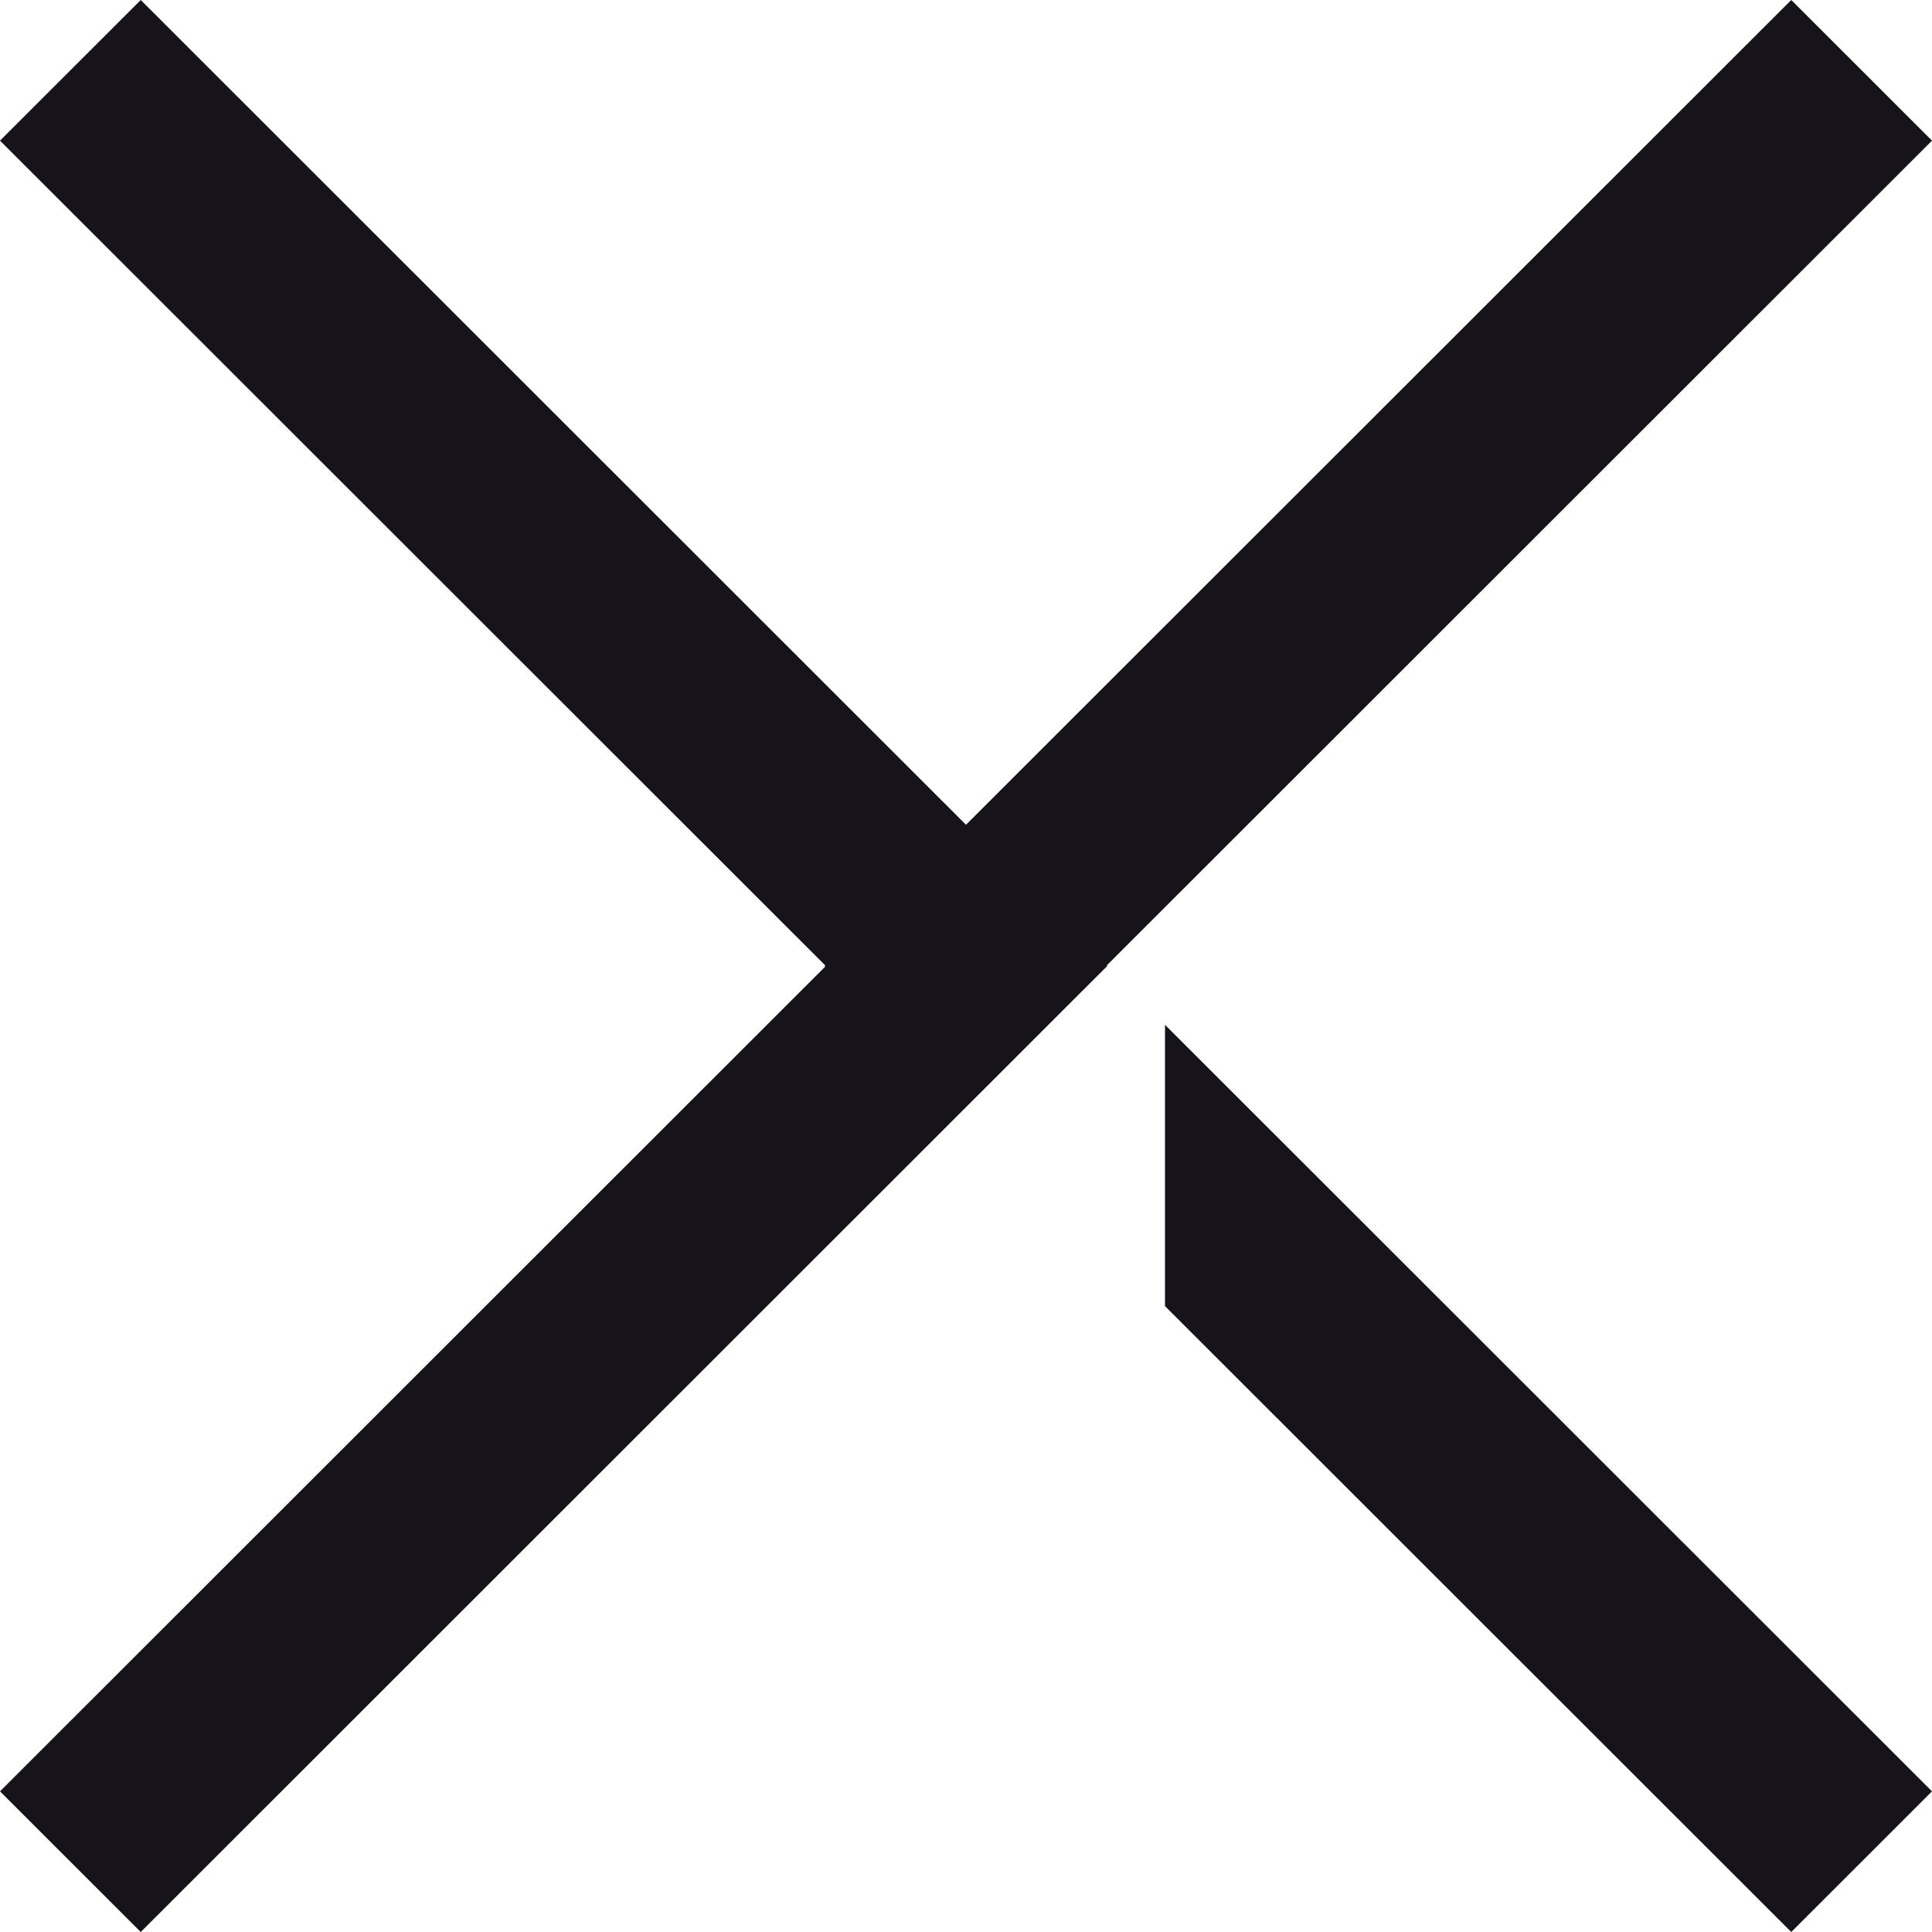 <svg width="20" height="20" viewBox="0 0 20 20" fill="none" xmlns="http://www.w3.org/2000/svg">
<path d="M18.543 0L20 1.456L11.457 9.994L11.463 9.999L1.457 20L0 18.544L8.543 10.006L8.537 9.999L8.543 9.994L0 1.456L1.457 0L10 8.538L18.543 0Z" fill="#16131B"/>
<path d="M18.543 20L12.06 13.521V10.609L20 18.544L18.543 20Z" fill="#16131B"/>
</svg>
